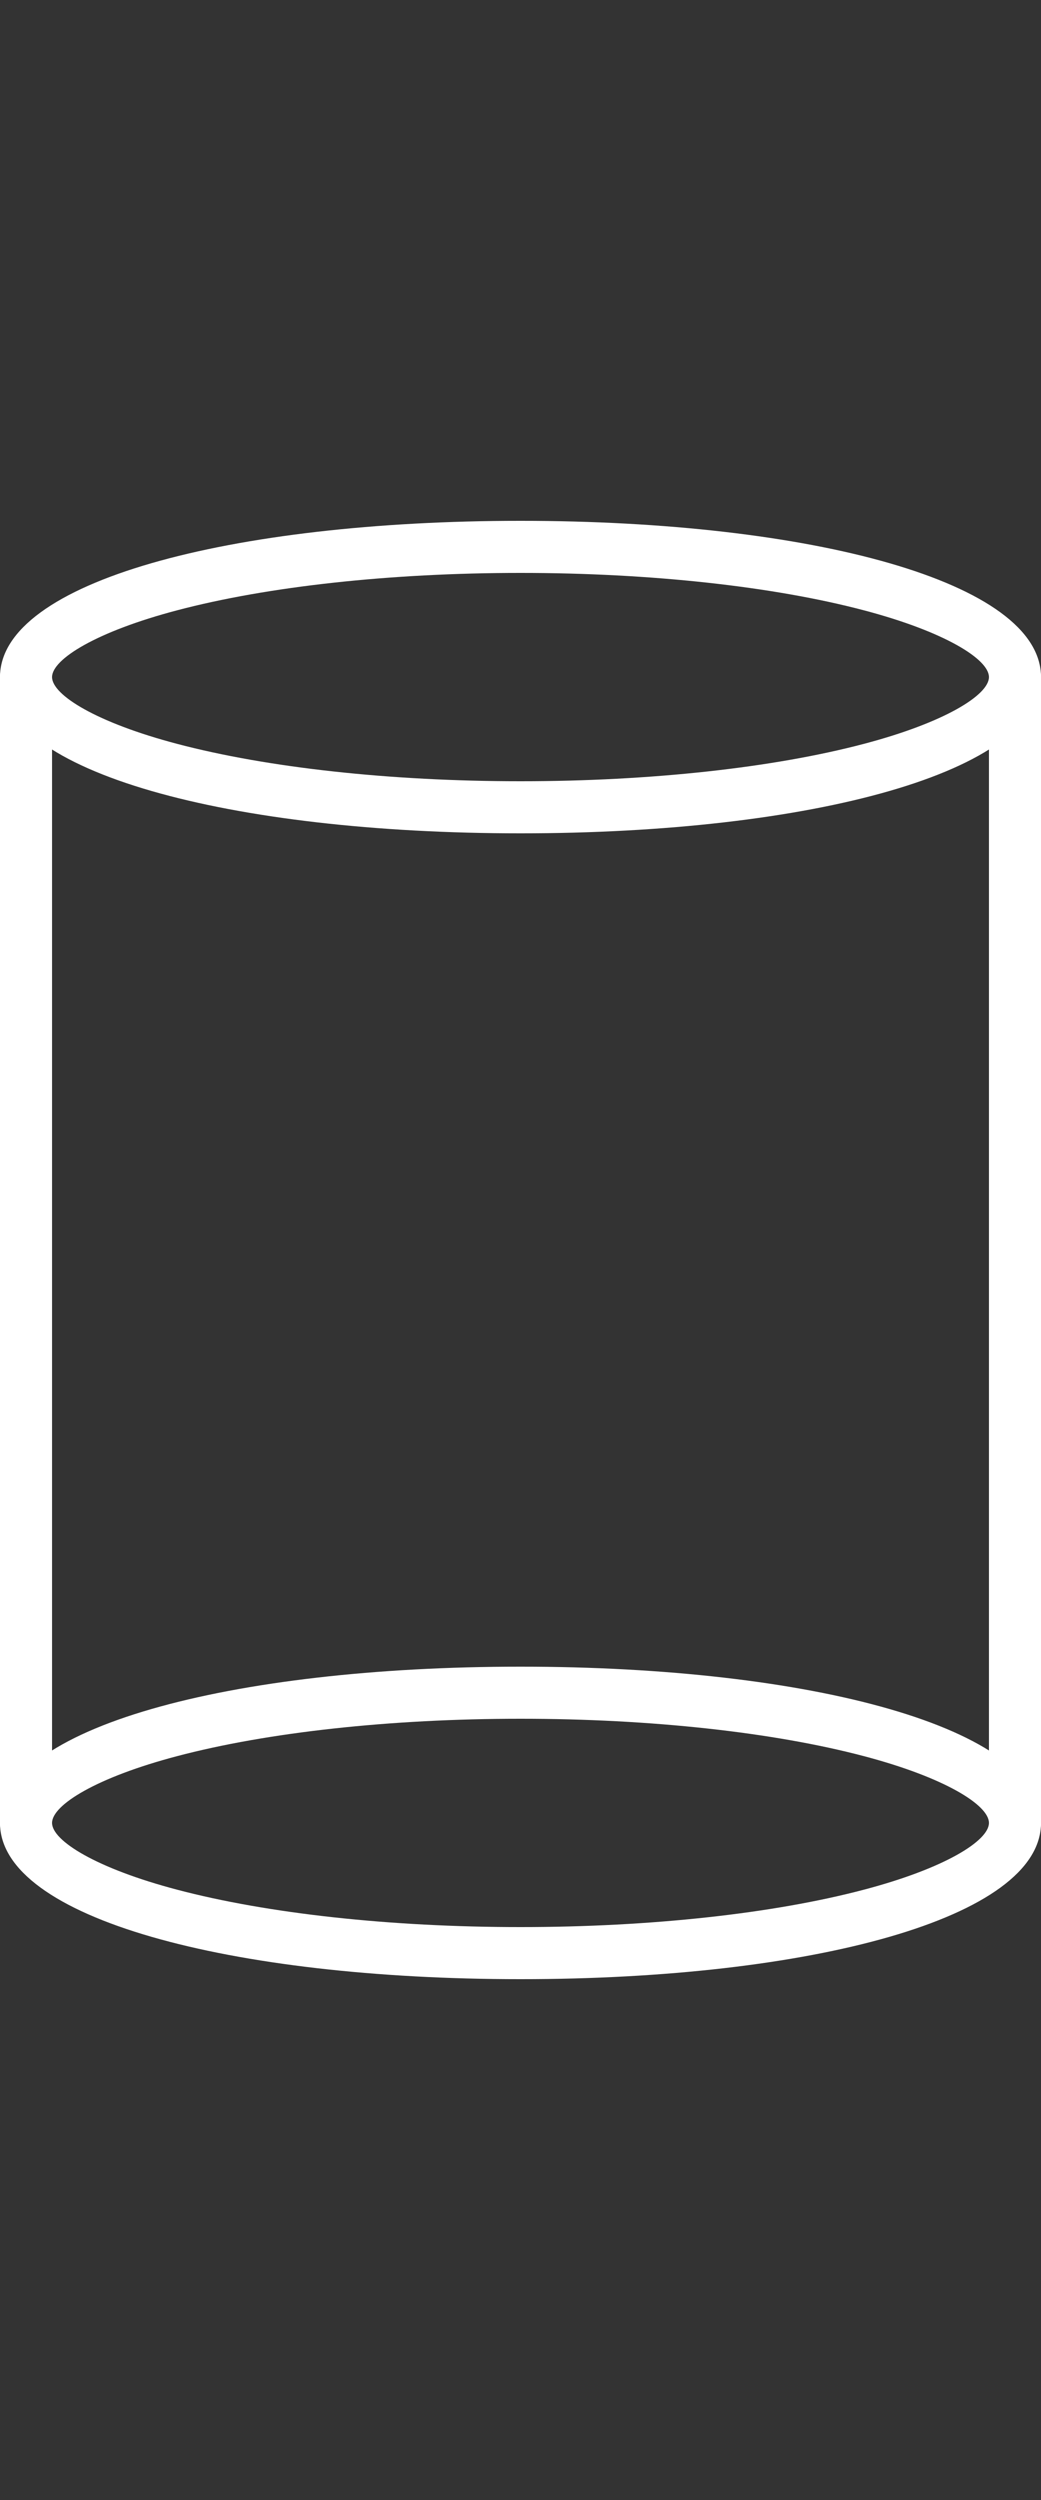 <svg width="40" height="96" xmlns="http://www.w3.org/2000/svg">
    <rect width="100%" height="100%" fill="#333333" stroke="none"/>
    <g fill-rule="evenodd" fill="#fff">
        <path d="M20 76C8.867 76 0 73.666 0 70s8.867-6 20-6 20 2.334 20 6-8.867 6-20 6zm0-2c5.027 0 9.73-.523 13.18-1.432C36.294 71.75 38 70.688 38 70c0-.687-1.707-1.75-4.82-2.568C29.73 66.523 25.028 66 20 66c-5.027 0-9.73.523-13.18 1.432C3.706 68.25 2 69.312 2 70c0 .687 1.707 1.75 4.82 2.568C10.27 73.477 14.972 74 20 74zm0-42C8.867 32 0 29.666 0 26s8.867-6 20-6 20 2.334 20 6-8.867 6-20 6zm0-2c5.027 0 9.73-.523 13.18-1.432C36.294 27.75 38 26.688 38 26c0-.687-1.707-1.75-4.82-2.568C29.73 22.523 25.028 22 20 22c-5.027 0-9.73.523-13.18 1.432C3.706 24.25 2 25.312 2 26c0 .687 1.707 1.75 4.82 2.568C10.27 29.477 14.972 30 20 30z"/>
        <path d="M0 26a1 1 0 0 1 2 0v44a1 1 0 0 1-2 0V26zm38 0a1 1 0 0 1 2 0v44a1 1 0 0 1-2 0V26z"/>
    </g>
</svg>
